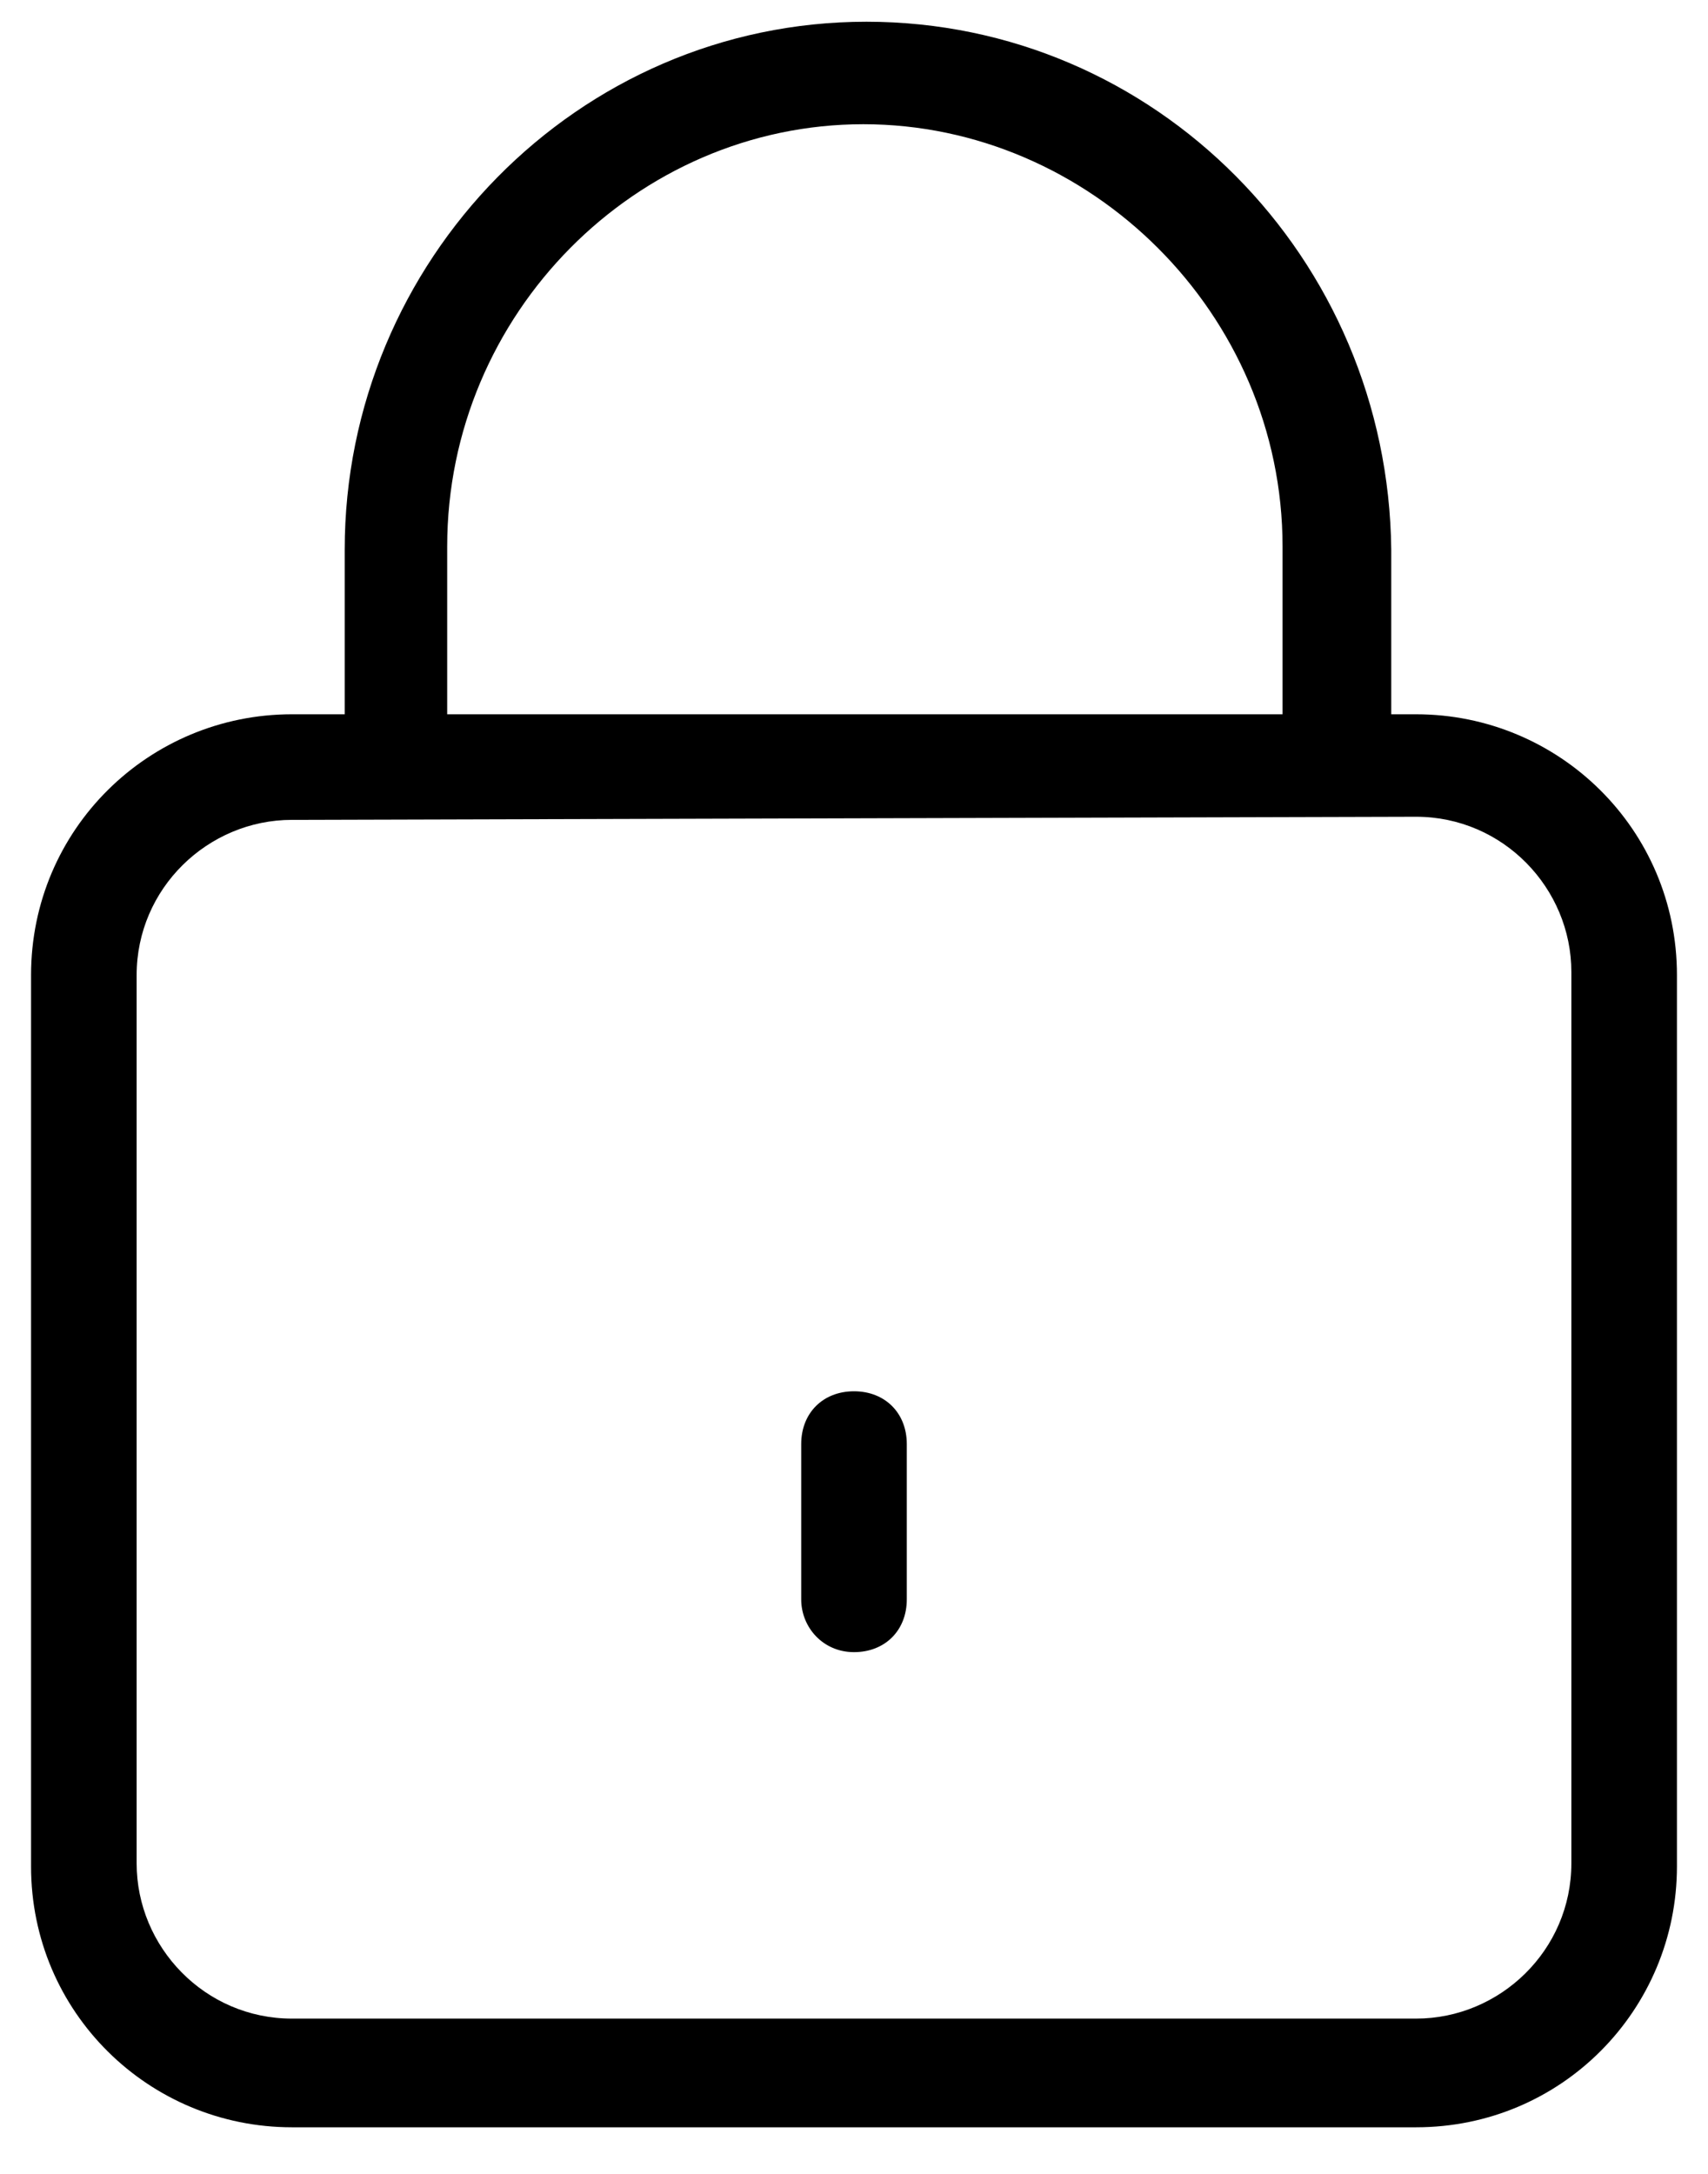 <?xml version="1.0" encoding="utf-8"?>
<!-- Generator: Adobe Illustrator 21.0.0, SVG Export Plug-In . SVG Version: 6.00 Build 0)  -->
<svg version="1.1" id="Layer_1" xmlns="http://www.w3.org/2000/svg" xmlns:xlink="http://www.w3.org/1999/xlink" x="0px" y="0px"
	 viewBox="0 0 55 70" style="enable-background:new 0 0 55 70;" xml:space="preserve">
<g>
	<path d="M27.9,0.7c-9.3,0-16.8,7.7-16.8,17V23H9.4C4.8,23,1,26.7,1,31.4v28.7c0,4.7,3.8,8.4,8.4,8.4h36.2c4.7,0,8.4-3.8,8.4-8.4
		V31.4c0-4.7-3.8-8.4-8.4-8.4h-0.8v-5.3C44.7,8.3,37.2,0.7,27.9,0.7z M14.4,17.6c0-7.5,6.1-13.6,13.4-13.6s13.5,6.1,13.5,13.6V23
		H14.4V17.6z M45.6,26.3c2.8,0,5,2.3,5,5V60c0,2.8-2.3,5-5,5H9.4c-2.8,0-5-2.3-5-5V31.4c0-2.8,2.3-5,5-5L45.6,26.3L45.6,26.3z"/>
	<path d="M27.5,53.2c1,0,1.7-0.7,1.7-1.7v-5c0-1-0.7-1.7-1.7-1.7s-1.7,0.7-1.7,1.7v5C25.8,52.4,26.5,53.2,27.5,53.2z"/>
</g>
</svg>
